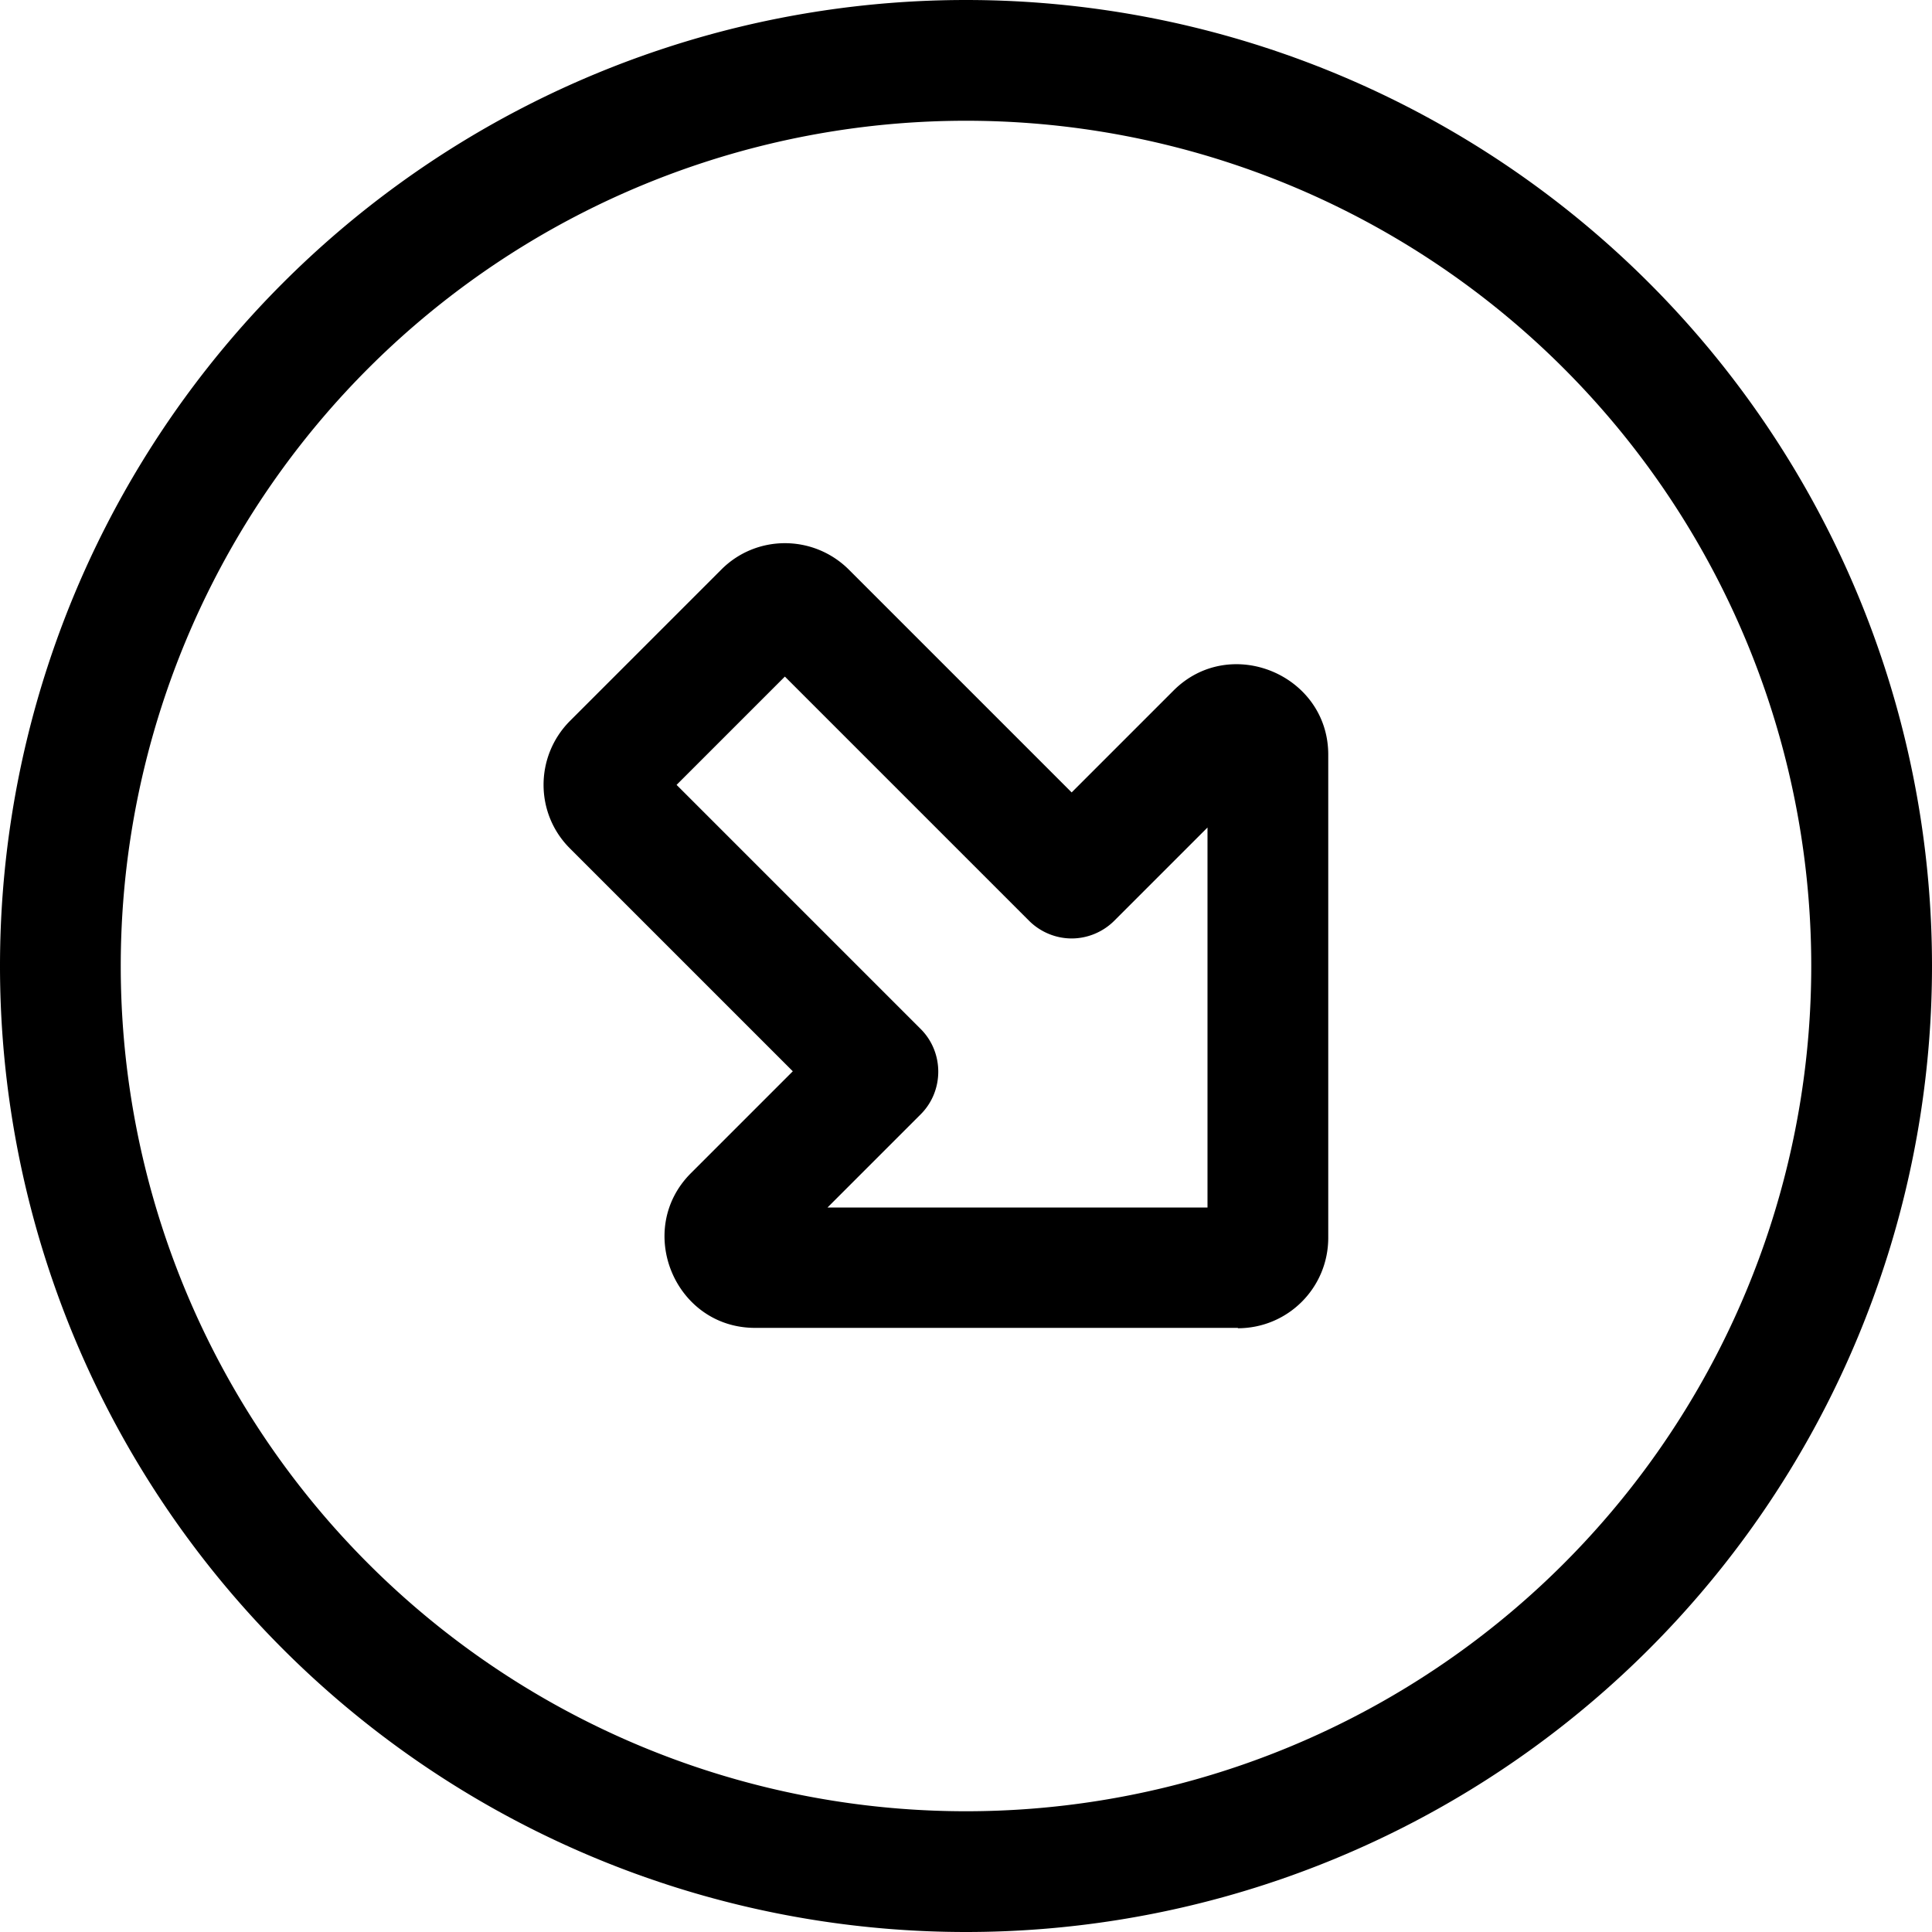 <svg fill="currentColor" xmlns="http://www.w3.org/2000/svg" viewBox="0 0 512 512"><!--! Font Awesome Pro 7.1.0 by @fontawesome - https://fontawesome.com License - https://fontawesome.com/license (Commercial License) Copyright 2025 Fonticons, Inc. --><path fill="currentColor" d="M256 480a224 224 0 1 1 0-448 224 224 0 1 1 0 448zM256 0a256 256 0 1 0 0 512 256 256 0 1 0 0-512zm64 219.3l0 100.7-100.7 0 24.7-24.7c6.2-6.2 6.2-16.4 0-22.6L179.3 208 208 179.3 272.7 244c3 3 7.1 4.7 11.3 4.7s8.3-1.7 11.3-4.7L320 219.3zM328 352c13.3 0 24-10.7 24-24l0-128c0-21.2-26-32-41-17l-27 27-59-59c-9.4-9.4-24.6-9.4-33.9 0l-40 40c-9.4 9.4-9.4 24.6 0 33.9l59 59-27 27c-15 15-4.3 41 17 41l128 0z"/></svg>